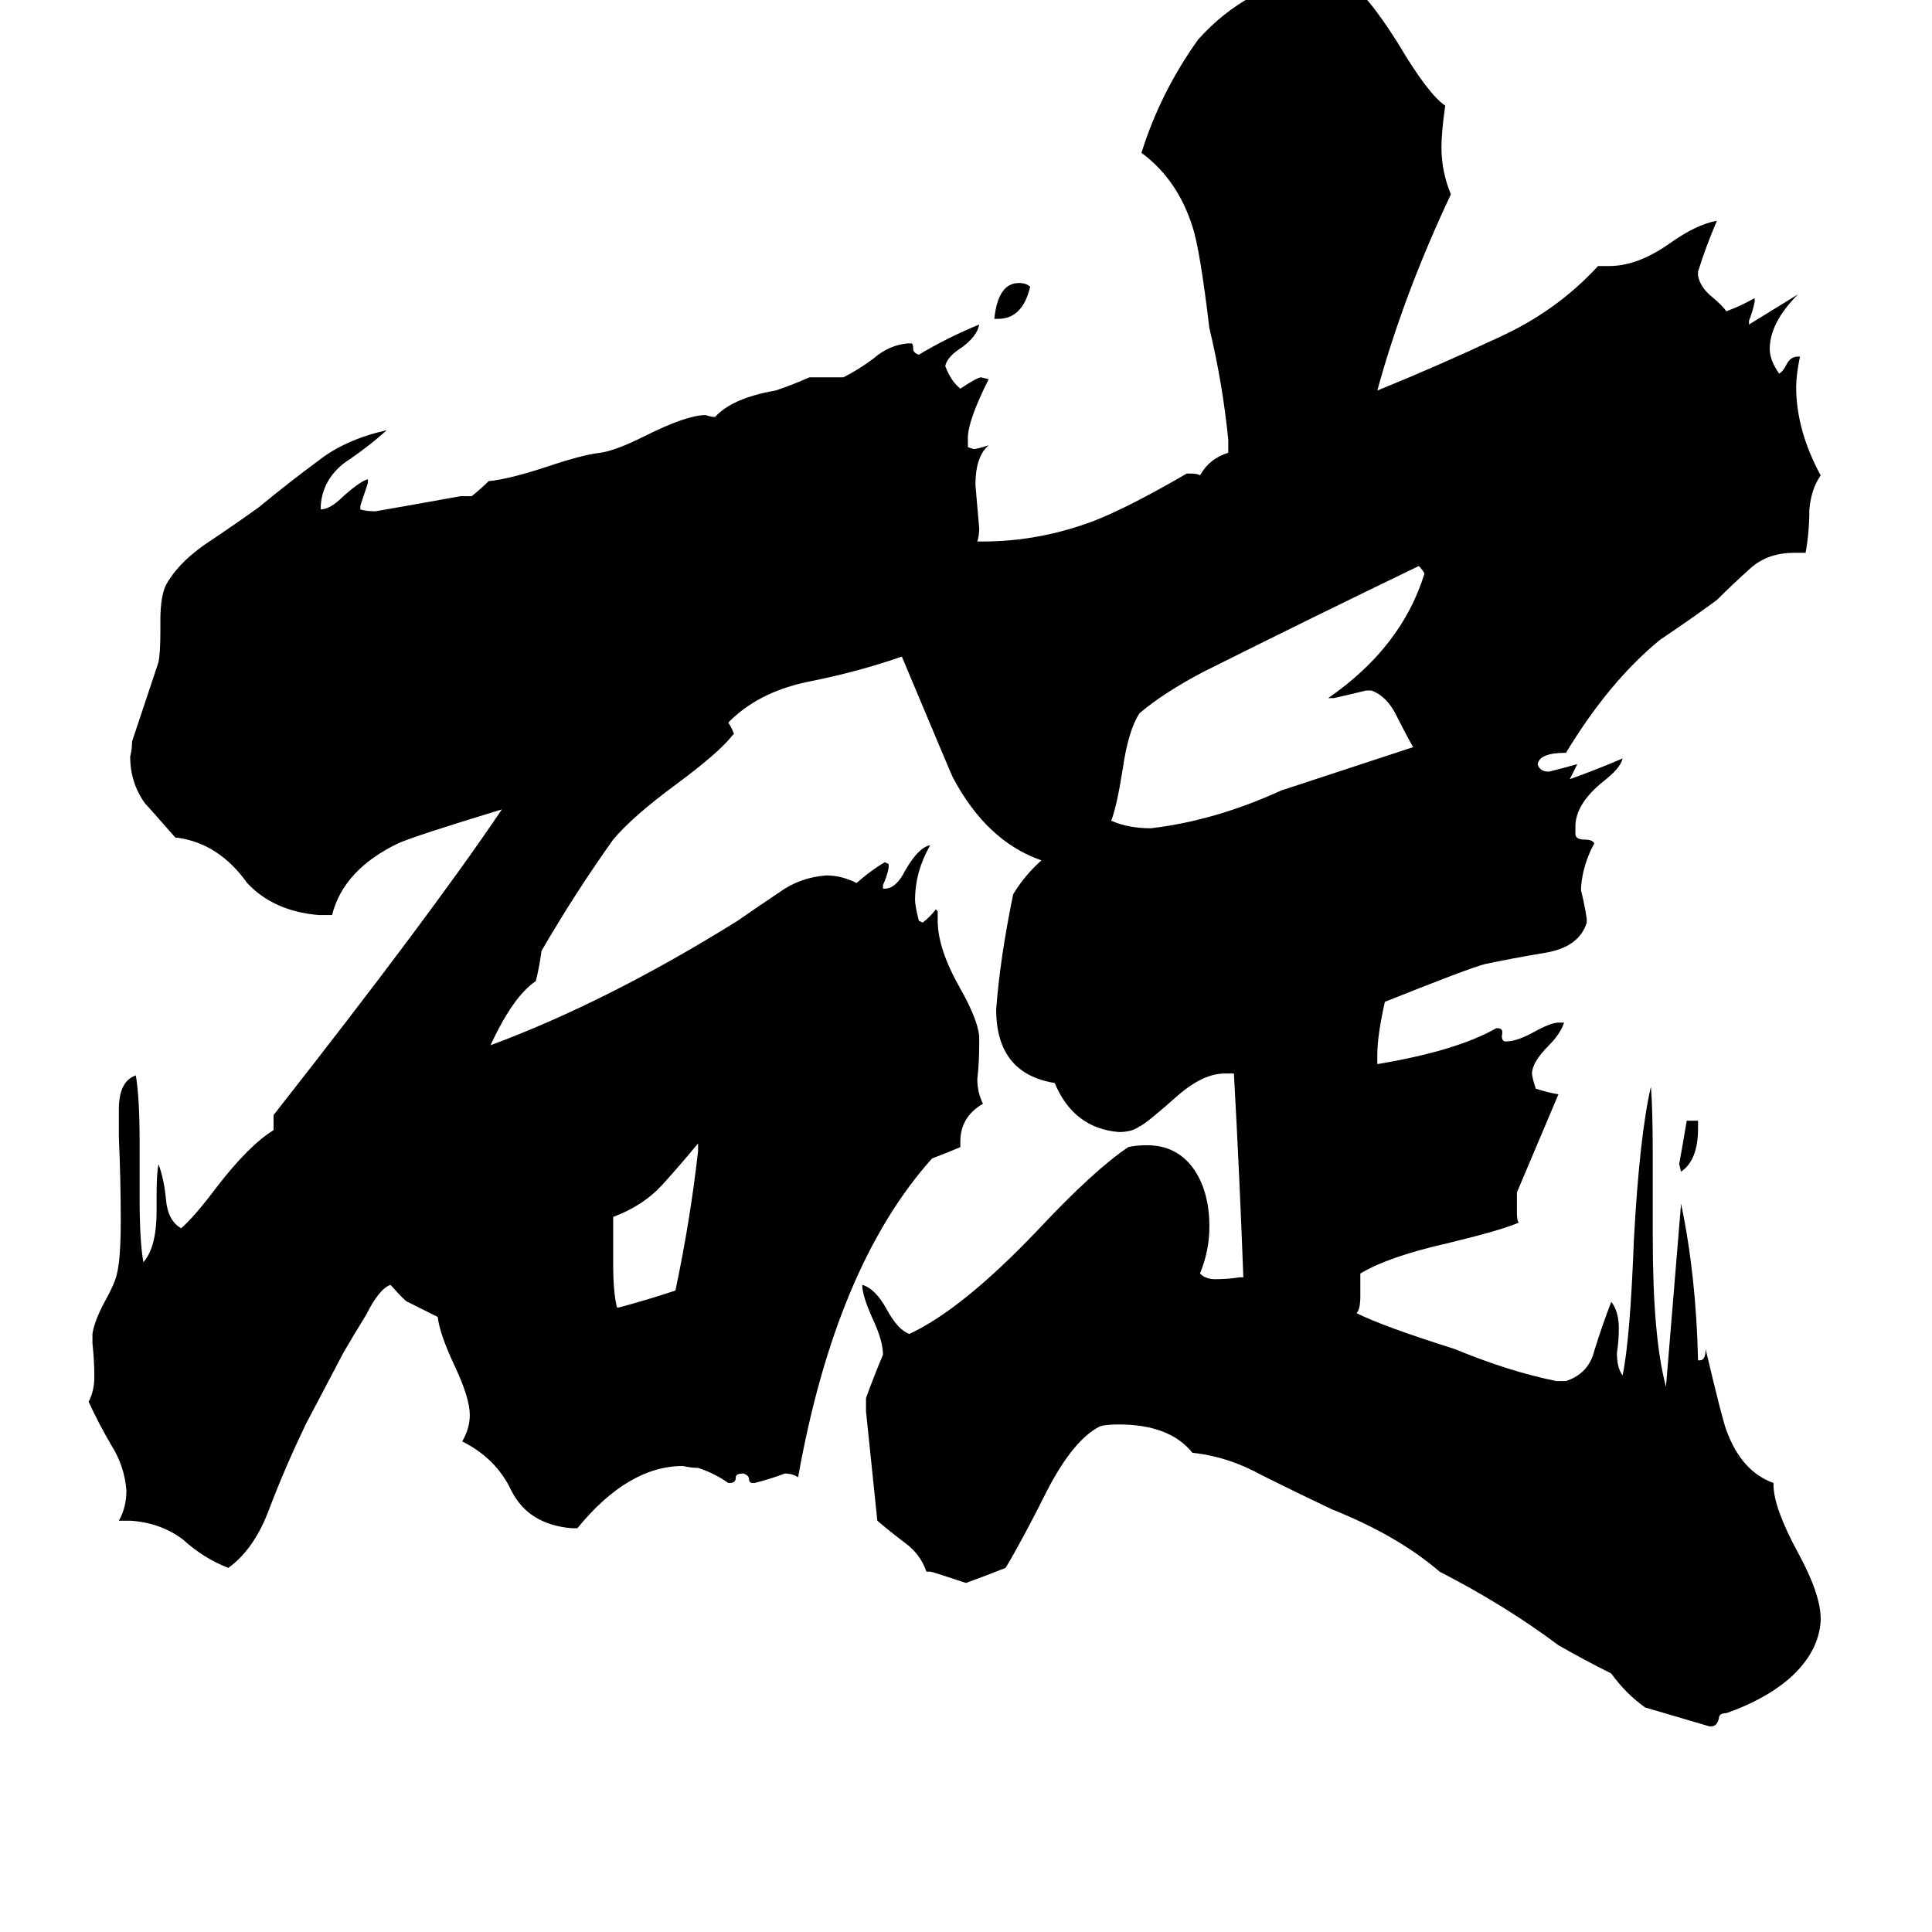 <svg xmlns="http://www.w3.org/2000/svg" viewBox="0 -800 1024 1024">
	<path fill="#000000" d="M900 -206V-202Q900 -185 891 -179L890 -183Q892 -194 894 -206ZM529 -631H527Q529 -650 540 -650Q544 -650 546 -648Q542 -631 529 -631ZM327 -107H328Q343 -111 358 -116Q366 -154 370 -190V-194Q361 -183 351 -172Q341 -161 325 -155V-130Q325 -115 327 -107ZM679 -381L749 -404Q745 -411 740 -421Q735 -431 727 -434H724Q716 -432 707 -430H704Q743 -457 755 -496Q754 -498 752 -500Q696 -473 638 -444Q617 -433 604 -422Q598 -413 595 -392Q592 -373 589 -365Q598 -361 610 -361Q644 -365 679 -381ZM965 58V59Q964 76 948 90Q935 101 915 108Q911 108 911 111Q910 115 907 115H906Q889 110 872 105Q862 98 854 87Q840 80 826 72Q798 51 763 33Q741 14 706 0Q687 -9 669 -18Q651 -28 632 -30Q620 -45 593 -45Q586 -45 583 -44Q569 -37 555 -10Q542 16 533 31Q523 35 512 39Q494 33 493 33H491Q488 24 480 18Q472 12 465 6Q462 -23 459 -52V-59Q463 -70 468 -82Q468 -89 463 -100Q457 -113 457 -119Q464 -117 470 -106Q476 -95 482 -93Q510 -106 550 -148Q580 -180 598 -192Q602 -193 608 -193Q624 -193 633 -180Q641 -168 641 -150Q641 -137 636 -125Q639 -122 644 -122Q651 -122 657 -123H659Q657 -177 654 -231H649Q638 -231 625 -220Q607 -204 604 -203Q600 -200 593 -200Q569 -202 559 -226Q528 -231 528 -265Q530 -292 537 -326Q543 -336 552 -344Q523 -354 505 -388Q504 -390 478 -452Q455 -444 430 -439Q404 -434 388 -419L386 -417Q388 -414 389 -411L388 -410Q381 -401 358 -384Q335 -367 325 -355Q305 -327 287 -296Q286 -288 284 -280Q272 -272 260 -246Q322 -269 391 -312Q401 -319 413 -327Q424 -335 438 -336Q446 -336 454 -332Q462 -339 469 -343L471 -342V-340Q470 -335 468 -331V-329H469Q475 -329 480 -339Q487 -351 493 -352Q485 -338 485 -323Q485 -320 487 -312L489 -311Q493 -314 496 -318L497 -317V-312Q497 -297 509 -276Q518 -260 519 -251V-246Q519 -237 518 -228Q518 -221 521 -215Q509 -208 509 -195V-192Q502 -189 494 -186Q443 -129 423 -17Q420 -19 416 -19Q408 -16 400 -14H399Q397 -14 397 -16Q397 -18 394 -19Q390 -19 390 -17Q390 -14 387 -14H386Q379 -19 370 -22Q366 -22 362 -23Q333 -23 306 10H303Q280 8 271 -10Q263 -27 245 -36Q249 -43 249 -50Q249 -59 241 -76Q233 -93 232 -102Q224 -106 216 -110Q215 -110 207 -119Q201 -117 194 -103Q186 -90 182 -83Q172 -64 162 -45Q151 -22 143 -1Q135 21 121 31Q108 26 97 16Q85 7 69 6H63Q67 -1 67 -10Q66 -23 59 -34Q52 -46 47 -57Q50 -63 50 -70Q50 -79 49 -88V-93Q50 -100 56 -111Q61 -120 62 -125Q64 -133 64 -153Q64 -175 63 -197V-212Q63 -227 72 -230Q74 -218 74 -195V-165Q74 -142 76 -131Q83 -139 83 -158V-167Q83 -178 84 -183Q87 -175 88 -164Q89 -153 96 -149Q103 -155 115 -171Q132 -193 145 -201V-209Q229 -316 266 -371Q220 -357 211 -353Q182 -339 176 -315H169Q145 -317 131 -332Q116 -353 94 -356H93Q79 -372 77 -374Q69 -385 69 -399Q70 -403 70 -407Q77 -428 84 -449Q85 -454 85 -465V-471Q85 -484 88 -490Q94 -501 108 -511Q123 -521 137 -531Q154 -545 169 -556Q183 -567 205 -572Q195 -563 183 -555Q171 -546 170 -532V-530Q175 -530 182 -537Q191 -545 195 -546V-544Q193 -538 191 -532V-530Q194 -529 199 -529Q222 -533 244 -537H250Q255 -541 259 -545Q270 -546 291 -553Q309 -559 318 -560Q326 -561 342 -569Q364 -580 374 -580Q377 -579 379 -579Q388 -589 411 -593Q420 -596 429 -600H447Q455 -604 463 -610Q471 -617 481 -618H483Q484 -618 484 -615Q484 -613 487 -612Q502 -621 519 -628Q518 -622 510 -616Q502 -611 501 -606Q504 -598 509 -594Q518 -600 520 -600L524 -599Q513 -577 513 -568V-563L516 -562Q518 -562 524 -564Q517 -558 517 -543Q518 -531 519 -520Q519 -516 518 -513H521Q551 -513 580 -524Q598 -531 629 -549H631Q635 -549 636 -548Q641 -557 651 -560V-567Q648 -597 641 -626Q636 -668 632 -680Q624 -705 605 -719Q615 -751 635 -779Q661 -808 698 -813Q712 -813 721 -804Q729 -796 741 -777Q757 -750 766 -744Q764 -730 764 -722Q764 -709 769 -697Q744 -644 730 -593Q762 -606 794 -621Q825 -635 847 -659H853Q868 -659 885 -671Q899 -681 910 -683Q904 -669 900 -656V-654Q901 -648 907 -643Q913 -638 915 -635Q923 -638 930 -642V-640Q929 -635 927 -630V-628Q940 -636 953 -644Q938 -629 938 -615Q938 -609 943 -602Q945 -603 947 -607Q949 -611 953 -611H954Q952 -601 952 -595Q952 -572 965 -548Q960 -541 959 -530Q959 -518 957 -507H951Q937 -507 928 -499Q919 -491 910 -482Q895 -471 880 -461Q853 -439 830 -401Q816 -401 815 -395Q816 -391 821 -391Q829 -393 836 -395L832 -387Q846 -392 860 -398Q859 -393 850 -386Q835 -374 835 -362V-358Q835 -355 840 -355Q844 -355 845 -353Q839 -342 838 -330V-328Q840 -320 841 -313V-311Q837 -298 819 -295Q801 -292 787 -289Q779 -287 734 -269Q730 -251 730 -241V-236Q772 -243 793 -255H794Q797 -255 796 -251Q796 -248 798 -248Q804 -248 813 -253Q822 -258 826 -258H829Q827 -252 821 -246Q812 -237 812 -231Q812 -229 814 -223Q820 -221 826 -220Q815 -194 804 -168V-157Q804 -153 805 -152Q796 -148 767 -141Q736 -134 721 -125V-113Q721 -106 719 -104Q733 -97 771 -85Q800 -73 825 -68H830Q842 -72 845 -84Q849 -97 854 -110Q858 -105 858 -96Q858 -89 857 -83Q857 -75 860 -71Q864 -90 866 -143Q869 -198 875 -224Q876 -213 876 -186V-144Q876 -91 883 -65Q887 -113 891 -162Q899 -124 900 -79H901Q904 -79 904 -85Q913 -47 915 -42Q923 -20 940 -14V-13Q940 -1 953 23Q965 45 965 58Z"/>
</svg>